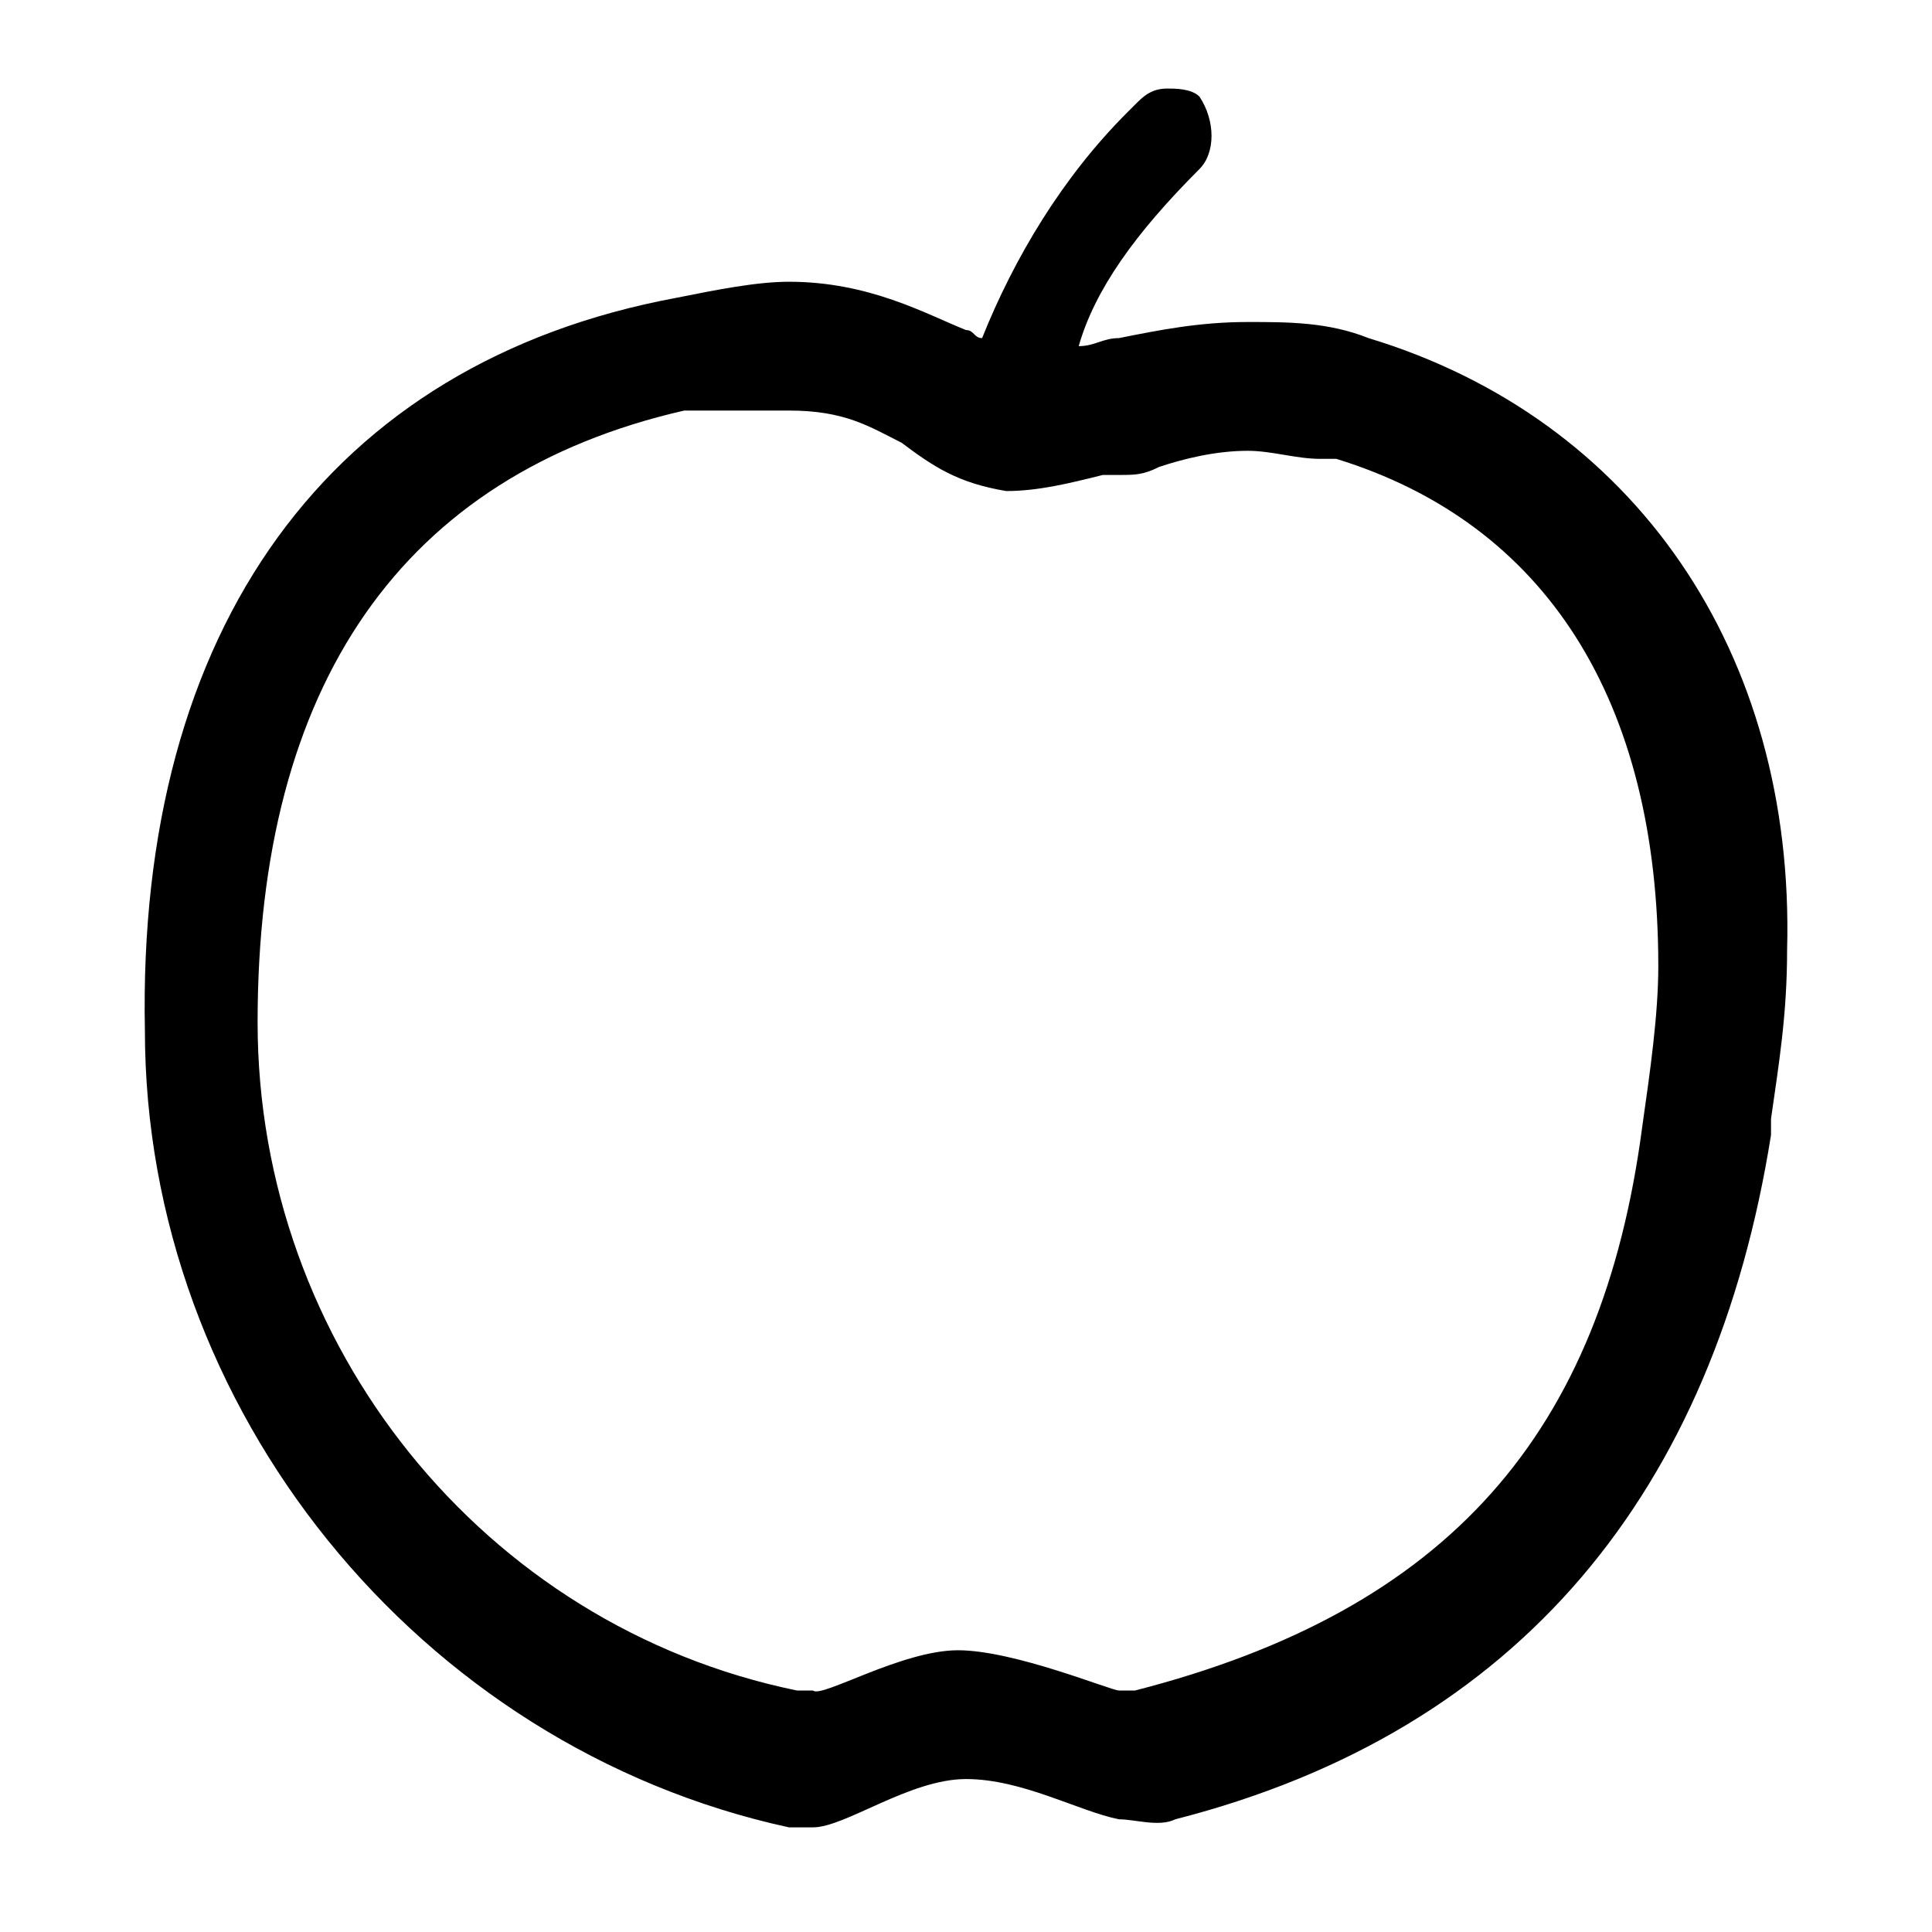 <?xml version="1.0" encoding="utf-8"?>
<!-- Generator: Adobe Illustrator 25.4.1, SVG Export Plug-In . SVG Version: 6.00 Build 0)  -->
<svg version="1.1" id="Layer_1" xmlns="http://www.w3.org/2000/svg" xmlns:xlink="http://www.w3.org/1999/xlink" x="0px" y="0px"
	 viewBox="0 0 24 24" style="enable-background:new 0 0 24 24;" xml:space="preserve">
<path d="M17,4.2C16.5,4,16,4,15.5,4c-0.6,0-1.1,0.1-1.6,0.2c-0.2,0-0.3,0.1-0.5,0.1h0c0.2-0.7,0.7-1.4,1.5-2.2
	c0.2-0.2,0.2-0.6,0-0.9c-0.1-0.1-0.3-0.1-0.4-0.1c-0.2,0-0.3,0.1-0.4,0.2L14,1.4c-0.8,0.8-1.4,1.8-1.8,2.8c-0.1,0-0.1-0.1-0.2-0.1
	c-0.5-0.2-1.2-0.6-2.2-0.6c-0.4,0-0.9,0.1-1.4,0.2c-4.3,0.8-6.7,4.1-6.6,9.1c0,4.7,3.4,8.9,8,9.9h0.3c0.4,0,1.2-0.6,1.9-0.6
	c0.7,0,1.4,0.4,1.9,0.5c0.2,0,0.5,0.1,0.7,0c4.3-1.1,6.7-4.1,7.4-8.5l0-0.2c0.1-0.7,0.2-1.3,0.2-2.1C22.3,8.1,20.3,5.2,17,4.2z
	 M14.4,5.8c0.3-0.1,0.7-0.2,1.1-0.2c0.3,0,0.6,0.1,0.9,0.1l0.2,0c2.6,0.8,4,3,4,6.3c0,0.6-0.1,1.3-0.2,2c-0.5,3.8-2.4,6-6.3,7h-0.2
	c-0.1,0-1.3-0.5-2-0.5s-1.7,0.6-1.8,0.5l-0.2,0c-3.9-0.8-6.7-4.3-6.7-8.3c0-4.2,1.8-6.8,5.3-7.6C9,5.1,9.4,5.1,9.8,5.1
	c0.7,0,1,0.2,1.4,0.4c0.4,0.3,0.7,0.5,1.3,0.6c0.4,0,0.8-0.1,1.2-0.2l0.2,0C14.1,5.9,14.2,5.9,14.4,5.8z"/>
</svg>
